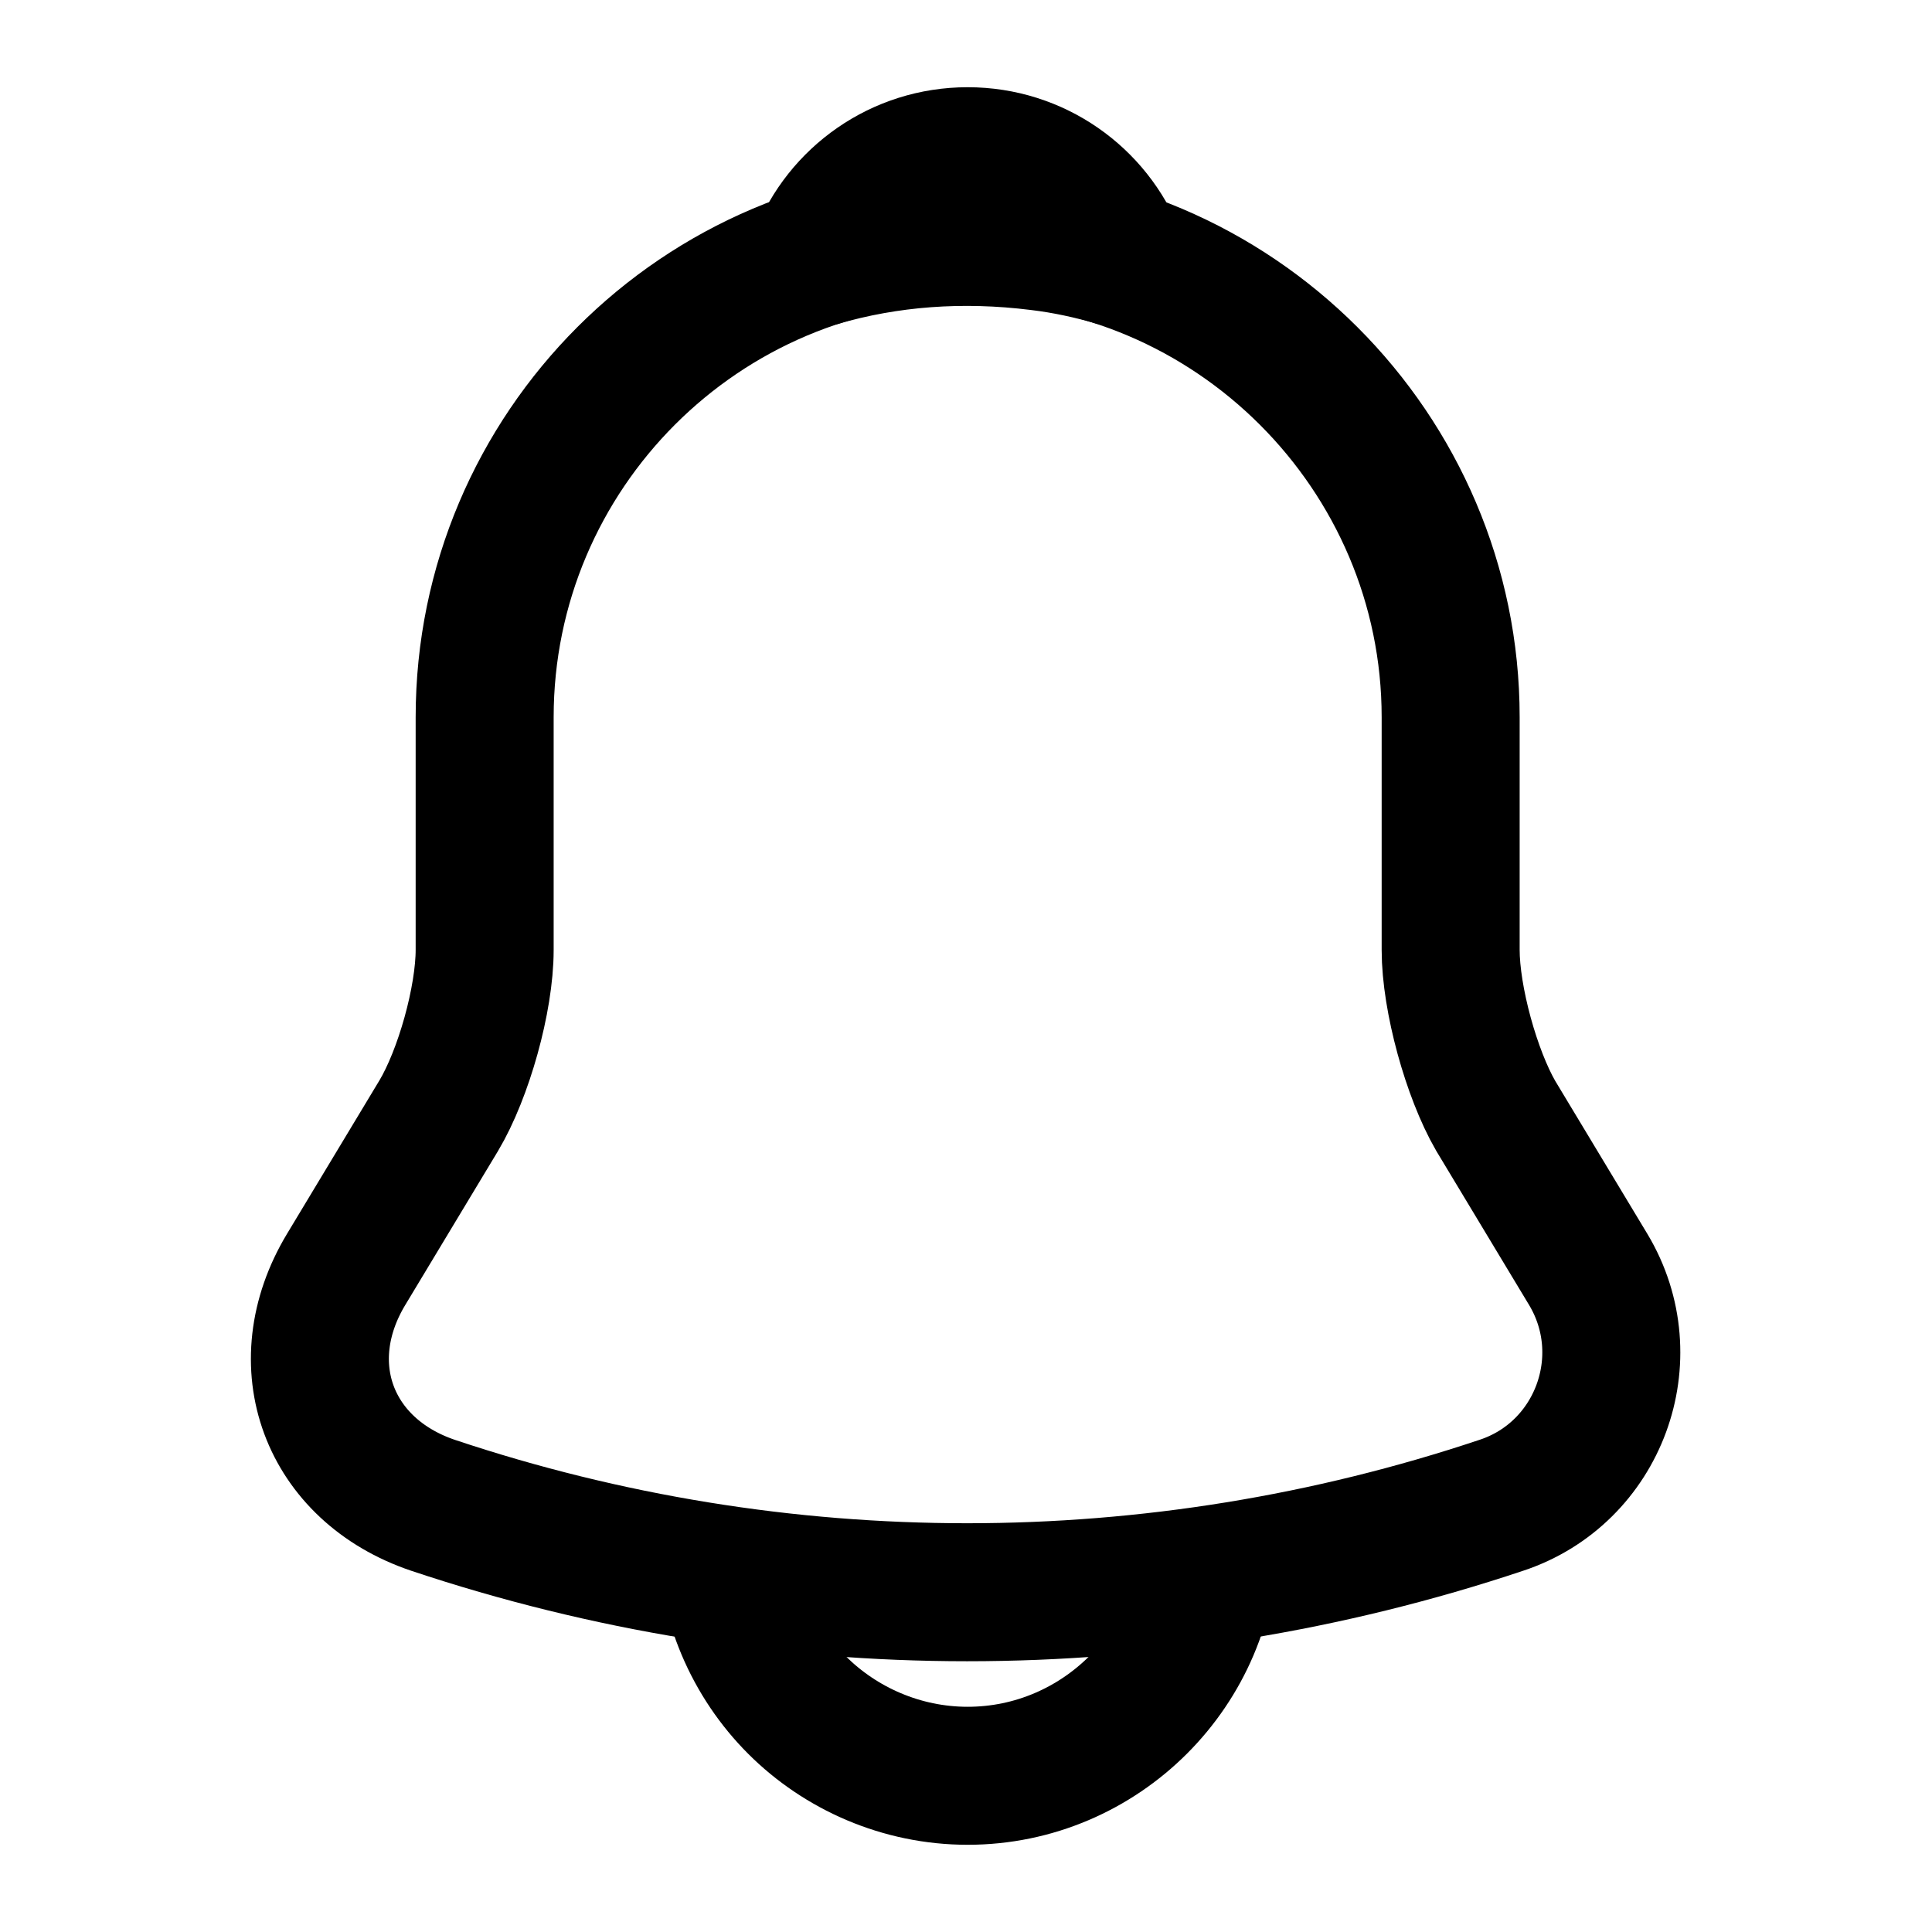 <svg width="14" height="14" viewBox="0 0 14 14" fill="none" xmlns="http://www.w3.org/2000/svg">
<g id="notification">
<path id="Vector" d="M7.012 1.697C5.081 1.697 3.512 3.267 3.512 5.197V6.883C3.512 7.239 3.36 7.782 3.179 8.085L2.508 9.199C2.094 9.887 2.38 10.652 3.138 10.908C5.652 11.748 8.365 11.748 10.879 10.908C11.585 10.675 11.894 9.841 11.509 9.199L10.838 8.085C10.663 7.782 10.512 7.239 10.512 6.883V5.197C10.512 3.272 8.937 1.697 7.012 1.697Z" stroke="black" stroke-miterlimit="10" stroke-linecap="round"/>
<path id="Vector_2" d="M8.091 1.867C7.91 1.814 7.723 1.773 7.531 1.75C6.971 1.68 6.434 1.721 5.933 1.867C6.102 1.435 6.522 1.132 7.012 1.132C7.502 1.132 7.922 1.435 8.091 1.867Z" stroke="black" stroke-miterlimit="10" stroke-linecap="round" stroke-linejoin="round"/>
<path id="Vector_3" d="M8.762 11.118C8.762 12.081 7.974 12.868 7.012 12.868C6.533 12.868 6.09 12.67 5.775 12.355C5.46 12.04 5.262 11.597 5.262 11.118" stroke="black" stroke-miterlimit="10"/>
</g>
</svg>
